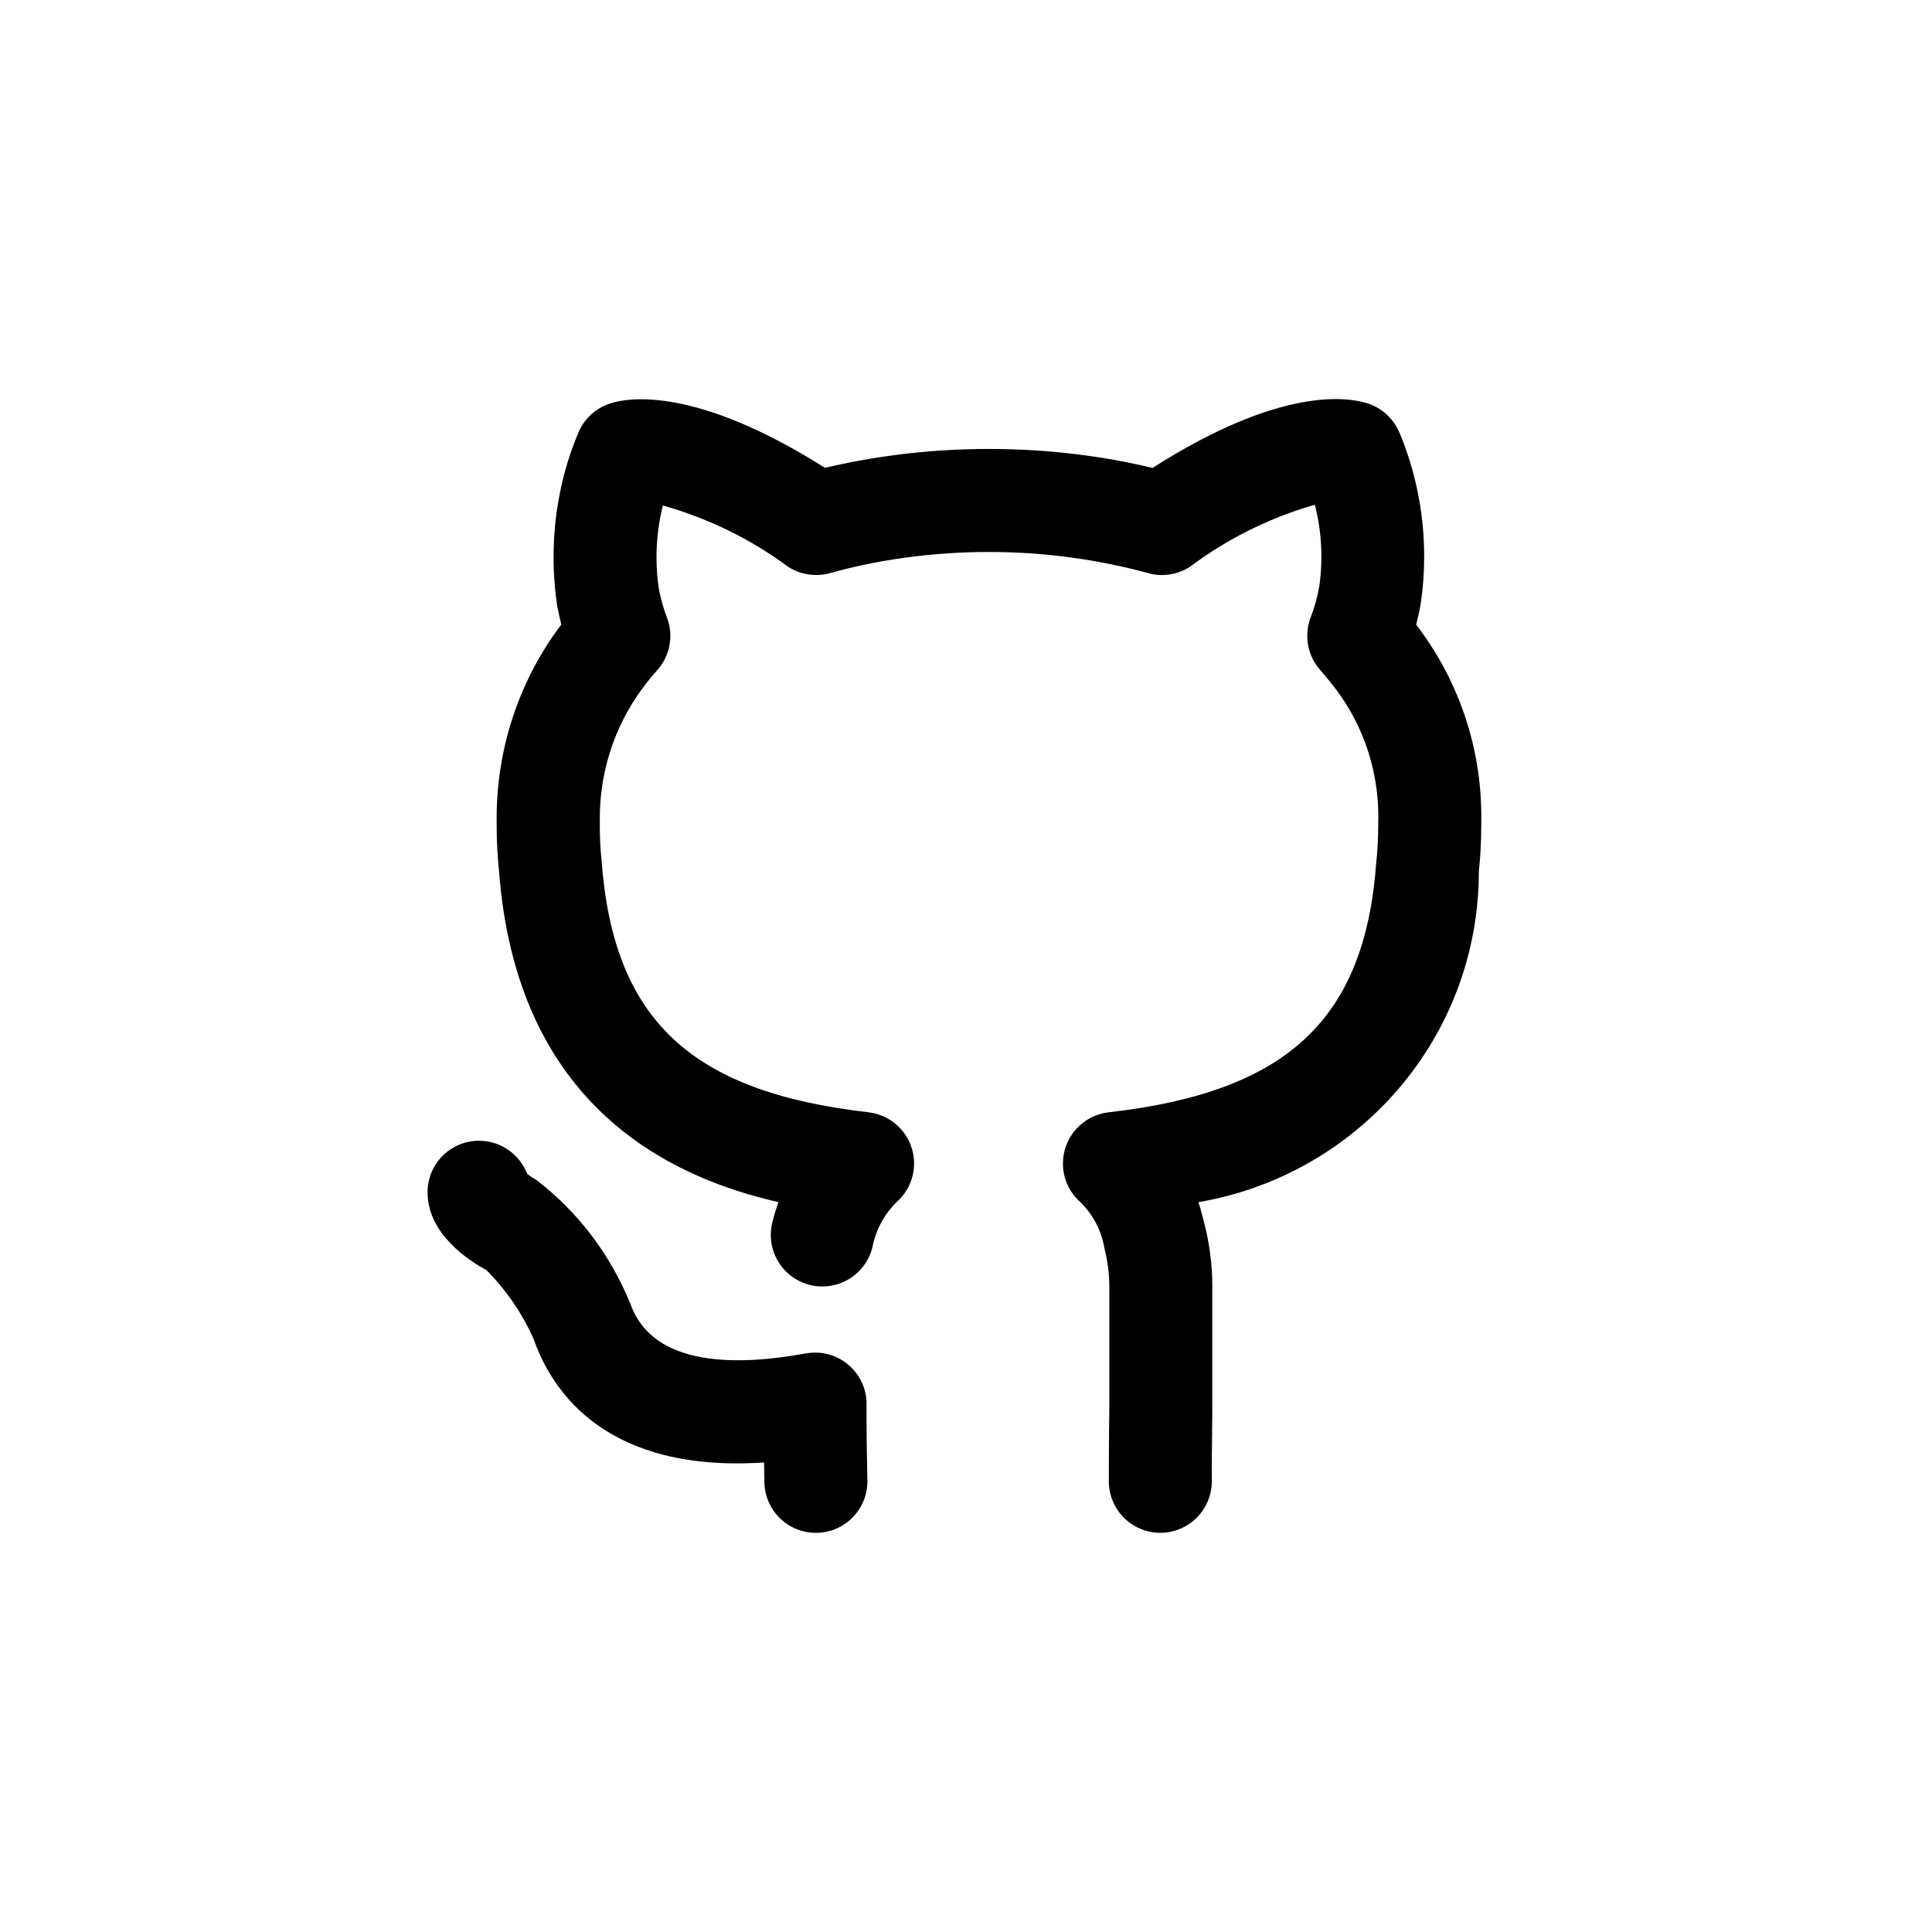 <!-- Generated by IcoMoon.io -->
<svg version="1.1" xmlns="http://www.w3.org/2000/svg" width="40" height="40" viewBox="0 0 40 40">
<title>ul-github-alt</title>
<path d="M17.942 29.070c0-0.589-0.478-1.066-1.066-1.066-0.068 0-0.135 0.006-0.2 0.018l0.006-0.001c-1.396 0.256-3.159 0.295-3.628-1.022-0.426-1.044-1.097-1.914-1.945-2.566l-0.014-0.010c-0.068-0.037-0.126-0.076-0.18-0.118l0.002 0.002c-0.157-0.405-0.542-0.686-0.993-0.689h-0.006c0 0 0 0 0 0-0.587 0-1.063 0.474-1.066 1.061v0c-0.004 0.87 0.865 1.427 1.218 1.616 0.405 0.407 0.737 0.887 0.974 1.42l0.012 0.030c0.389 1.092 1.518 2.748 4.763 2.534 0.001 0.038 0.002 0.073 0.002 0.105l0.005 0.286c0 0.589 0.478 1.066 1.066 1.066s1.066-0.478 1.066-1.066v0l-0.005-0.339c-0.005-0.202-0.013-0.495-0.013-1.261zM29.32 12.935c0.034-0.134 0.067-0.282 0.096-0.448 0.044-0.289 0.070-0.622 0.070-0.962 0-0.92-0.186-1.797-0.522-2.595l0.017 0.044c-0.119-0.293-0.355-0.517-0.65-0.617l-0.007-0.002c-0.38-0.128-1.782-0.38-4.463 1.334-1.018-0.25-2.186-0.394-3.389-0.394s-2.371 0.143-3.49 0.414l0.101-0.021c-2.67-1.689-4.065-1.459-4.441-1.338-0.31 0.098-0.553 0.325-0.671 0.616l-0.002 0.007c-0.321 0.758-0.508 1.638-0.508 2.562 0 0.359 0.028 0.712 0.082 1.056l-0.005-0.038c0.026 0.137 0.054 0.262 0.083 0.378-0.836 1.104-1.339 2.501-1.339 4.015 0 0.025 0 0.049 0.001 0.073v-0.004c0 0.023 0 0.051 0 0.078 0 0.318 0.017 0.634 0.049 0.943l-0.003-0.038c0.356 4.91 3.556 6.383 5.786 6.89-0.046 0.134-0.089 0.276-0.126 0.427-0.019 0.076-0.030 0.163-0.030 0.253 0 0.59 0.478 1.067 1.067 1.067 0.498 0 0.916-0.341 1.034-0.802l0.002-0.007c0.072-0.37 0.25-0.69 0.499-0.936v0c0.223-0.197 0.364-0.483 0.364-0.802 0-0.546-0.411-0.997-0.941-1.059l-0.005-0.001c-3.684-0.421-5.284-1.922-5.525-5.225-0.023-0.214-0.036-0.463-0.036-0.714 0-0.026 0-0.051 0.001-0.077v0.004c0-0.022-0.001-0.048-0.001-0.074 0-1.070 0.37-2.053 0.989-2.829l-0.007 0.009c0.070-0.091 0.138-0.172 0.21-0.249l-0.002 0.002c0.168-0.188 0.271-0.437 0.271-0.71 0-0.138-0.026-0.269-0.074-0.39l0.002 0.007c-0.065-0.166-0.122-0.365-0.162-0.57l-0.004-0.023c-0.031-0.196-0.049-0.423-0.049-0.654 0-0.38 0.049-0.749 0.14-1.1l-0.006 0.030c0.984 0.282 1.842 0.714 2.598 1.274l-0.022-0.015c0.168 0.113 0.374 0.181 0.597 0.181 0.102 0 0.201-0.014 0.294-0.041l-0.007 0.002c0.986-0.278 2.12-0.438 3.29-0.438 1.172 0 2.306 0.161 3.382 0.461l-0.088-0.021c0.085 0.024 0.182 0.038 0.284 0.038 0.225 0 0.434-0.069 0.606-0.187l-0.004 0.002c0.731-0.547 1.586-0.982 2.509-1.255l0.057-0.014c0.086 0.322 0.136 0.694 0.136 1.075 0 0.214-0.016 0.426-0.046 0.631l0.003-0.023c-0.043 0.246-0.106 0.463-0.188 0.671l0.008-0.023c-0.045 0.114-0.070 0.245-0.070 0.382 0 0.274 0.103 0.523 0.272 0.712l-0.001-0.001c0.082 0.093 0.165 0.193 0.238 0.286 0.6 0.746 0.963 1.703 0.963 2.746 0 0.038-0.001 0.076-0.002 0.114v-0.006c0 0.015 0 0.034 0 0.053 0 0.274-0.014 0.544-0.043 0.81l0.003-0.033c-0.235 3.259-1.841 4.762-5.542 5.183-0.535 0.062-0.946 0.514-0.946 1.060 0 0.319 0.141 0.606 0.363 0.802l0.001 0.001c0.257 0.254 0.436 0.586 0.496 0.958l0.002 0.010c0.063 0.24 0.099 0.515 0.099 0.799 0 0.026 0 0.053-0.001 0.078v-0.004 2.49c-0.010 0.69-0.010 1.208-0.010 1.446 0 0.589 0.478 1.066 1.066 1.066s1.066-0.478 1.066-1.066v0c0-0.231 0-0.738 0.010-1.429v-2.506c0.001-0.028 0.001-0.062 0.001-0.095 0-0.463-0.061-0.913-0.174-1.341l0.008 0.036c-0.041-0.182-0.084-0.33-0.134-0.476l0.010 0.032c3.316-0.566 5.808-3.418 5.808-6.852v0c0.031-0.286 0.050-0.618 0.050-0.954 0-0.024 0-0.048 0-0.072v0.004c0.001-0.031 0.001-0.068 0.001-0.105 0-1.502-0.507-2.887-1.359-3.991l0.011 0.015z"></path>
</svg>
